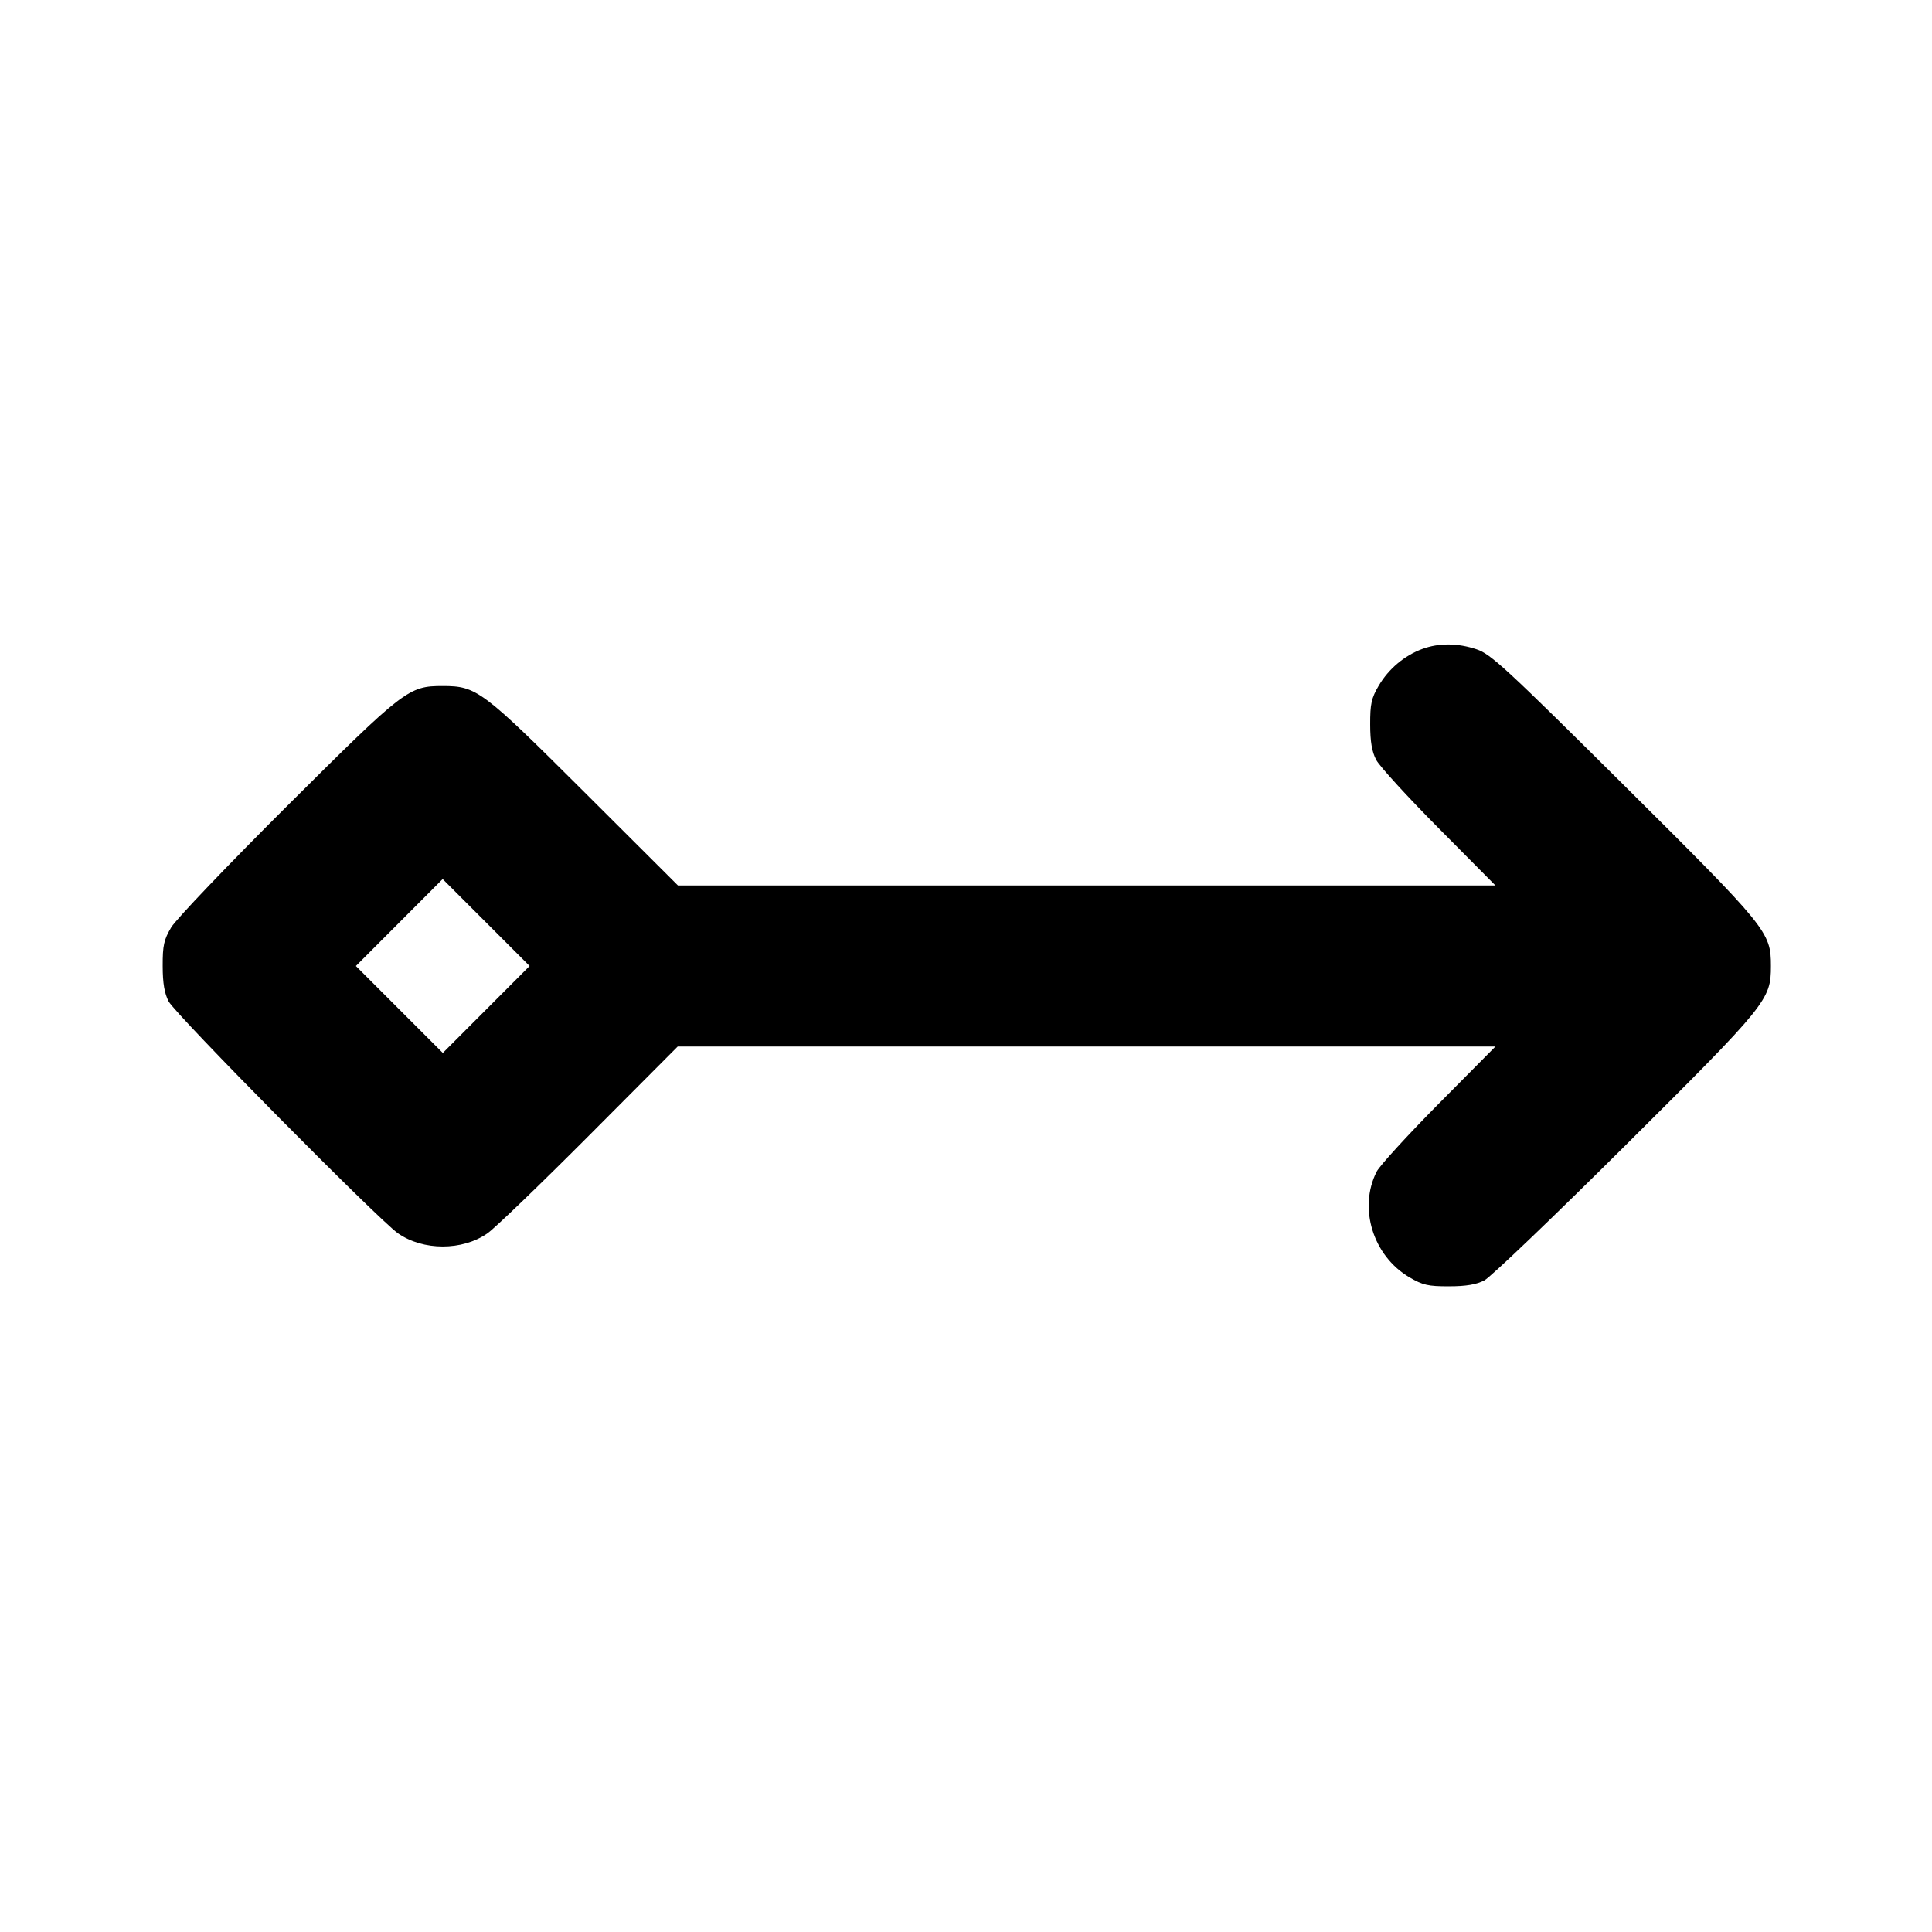 <svg xmlns="http://www.w3.org/2000/svg" width="24" height="24" viewBox="0 0 24 24" fill="none" stroke="currentColor" stroke-width="2" stroke-linecap="round" stroke-linejoin="round"><path d="M17.670 8.061 C 17.448 8.142,17.250 8.309,17.128 8.516 C 17.036 8.672,17.020 8.745,17.021 9.000 C 17.021 9.213,17.043 9.340,17.096 9.440 C 17.136 9.517,17.486 9.900,17.873 10.290 L 18.577 11.000 13.499 11.000 L 8.422 11.000 7.261 9.842 C 5.988 8.572,5.920 8.522,5.500 8.522 C 5.074 8.522,5.025 8.560,3.567 10.012 C 2.834 10.742,2.186 11.421,2.127 11.520 C 2.036 11.673,2.020 11.745,2.021 12.000 C 2.021 12.213,2.043 12.341,2.095 12.440 C 2.180 12.602,4.700 15.150,4.943 15.320 C 5.256 15.539,5.744 15.539,6.055 15.321 C 6.146 15.258,6.715 14.710,7.320 14.103 L 8.419 13.000 13.498 13.000 L 18.577 13.000 17.873 13.710 C 17.486 14.101,17.139 14.481,17.101 14.555 C 16.872 15.008,17.056 15.601,17.508 15.867 C 17.673 15.964,17.742 15.980,18.000 15.979 C 18.212 15.979,18.341 15.957,18.440 15.905 C 18.517 15.865,19.306 15.109,20.194 14.226 C 21.957 12.472,21.999 12.420,21.999 12.000 C 21.999 11.578,21.960 11.530,20.175 9.756 C 18.716 8.307,18.519 8.124,18.343 8.066 C 18.108 7.987,17.875 7.986,17.670 8.061 M6.040 12.540 L 5.501 13.080 4.961 12.540 L 4.421 12.000 4.960 11.460 L 5.499 10.920 6.039 11.460 L 6.579 12.000 6.040 12.540 " stroke="none" fill-rule="evenodd" fill="black"></path></svg>